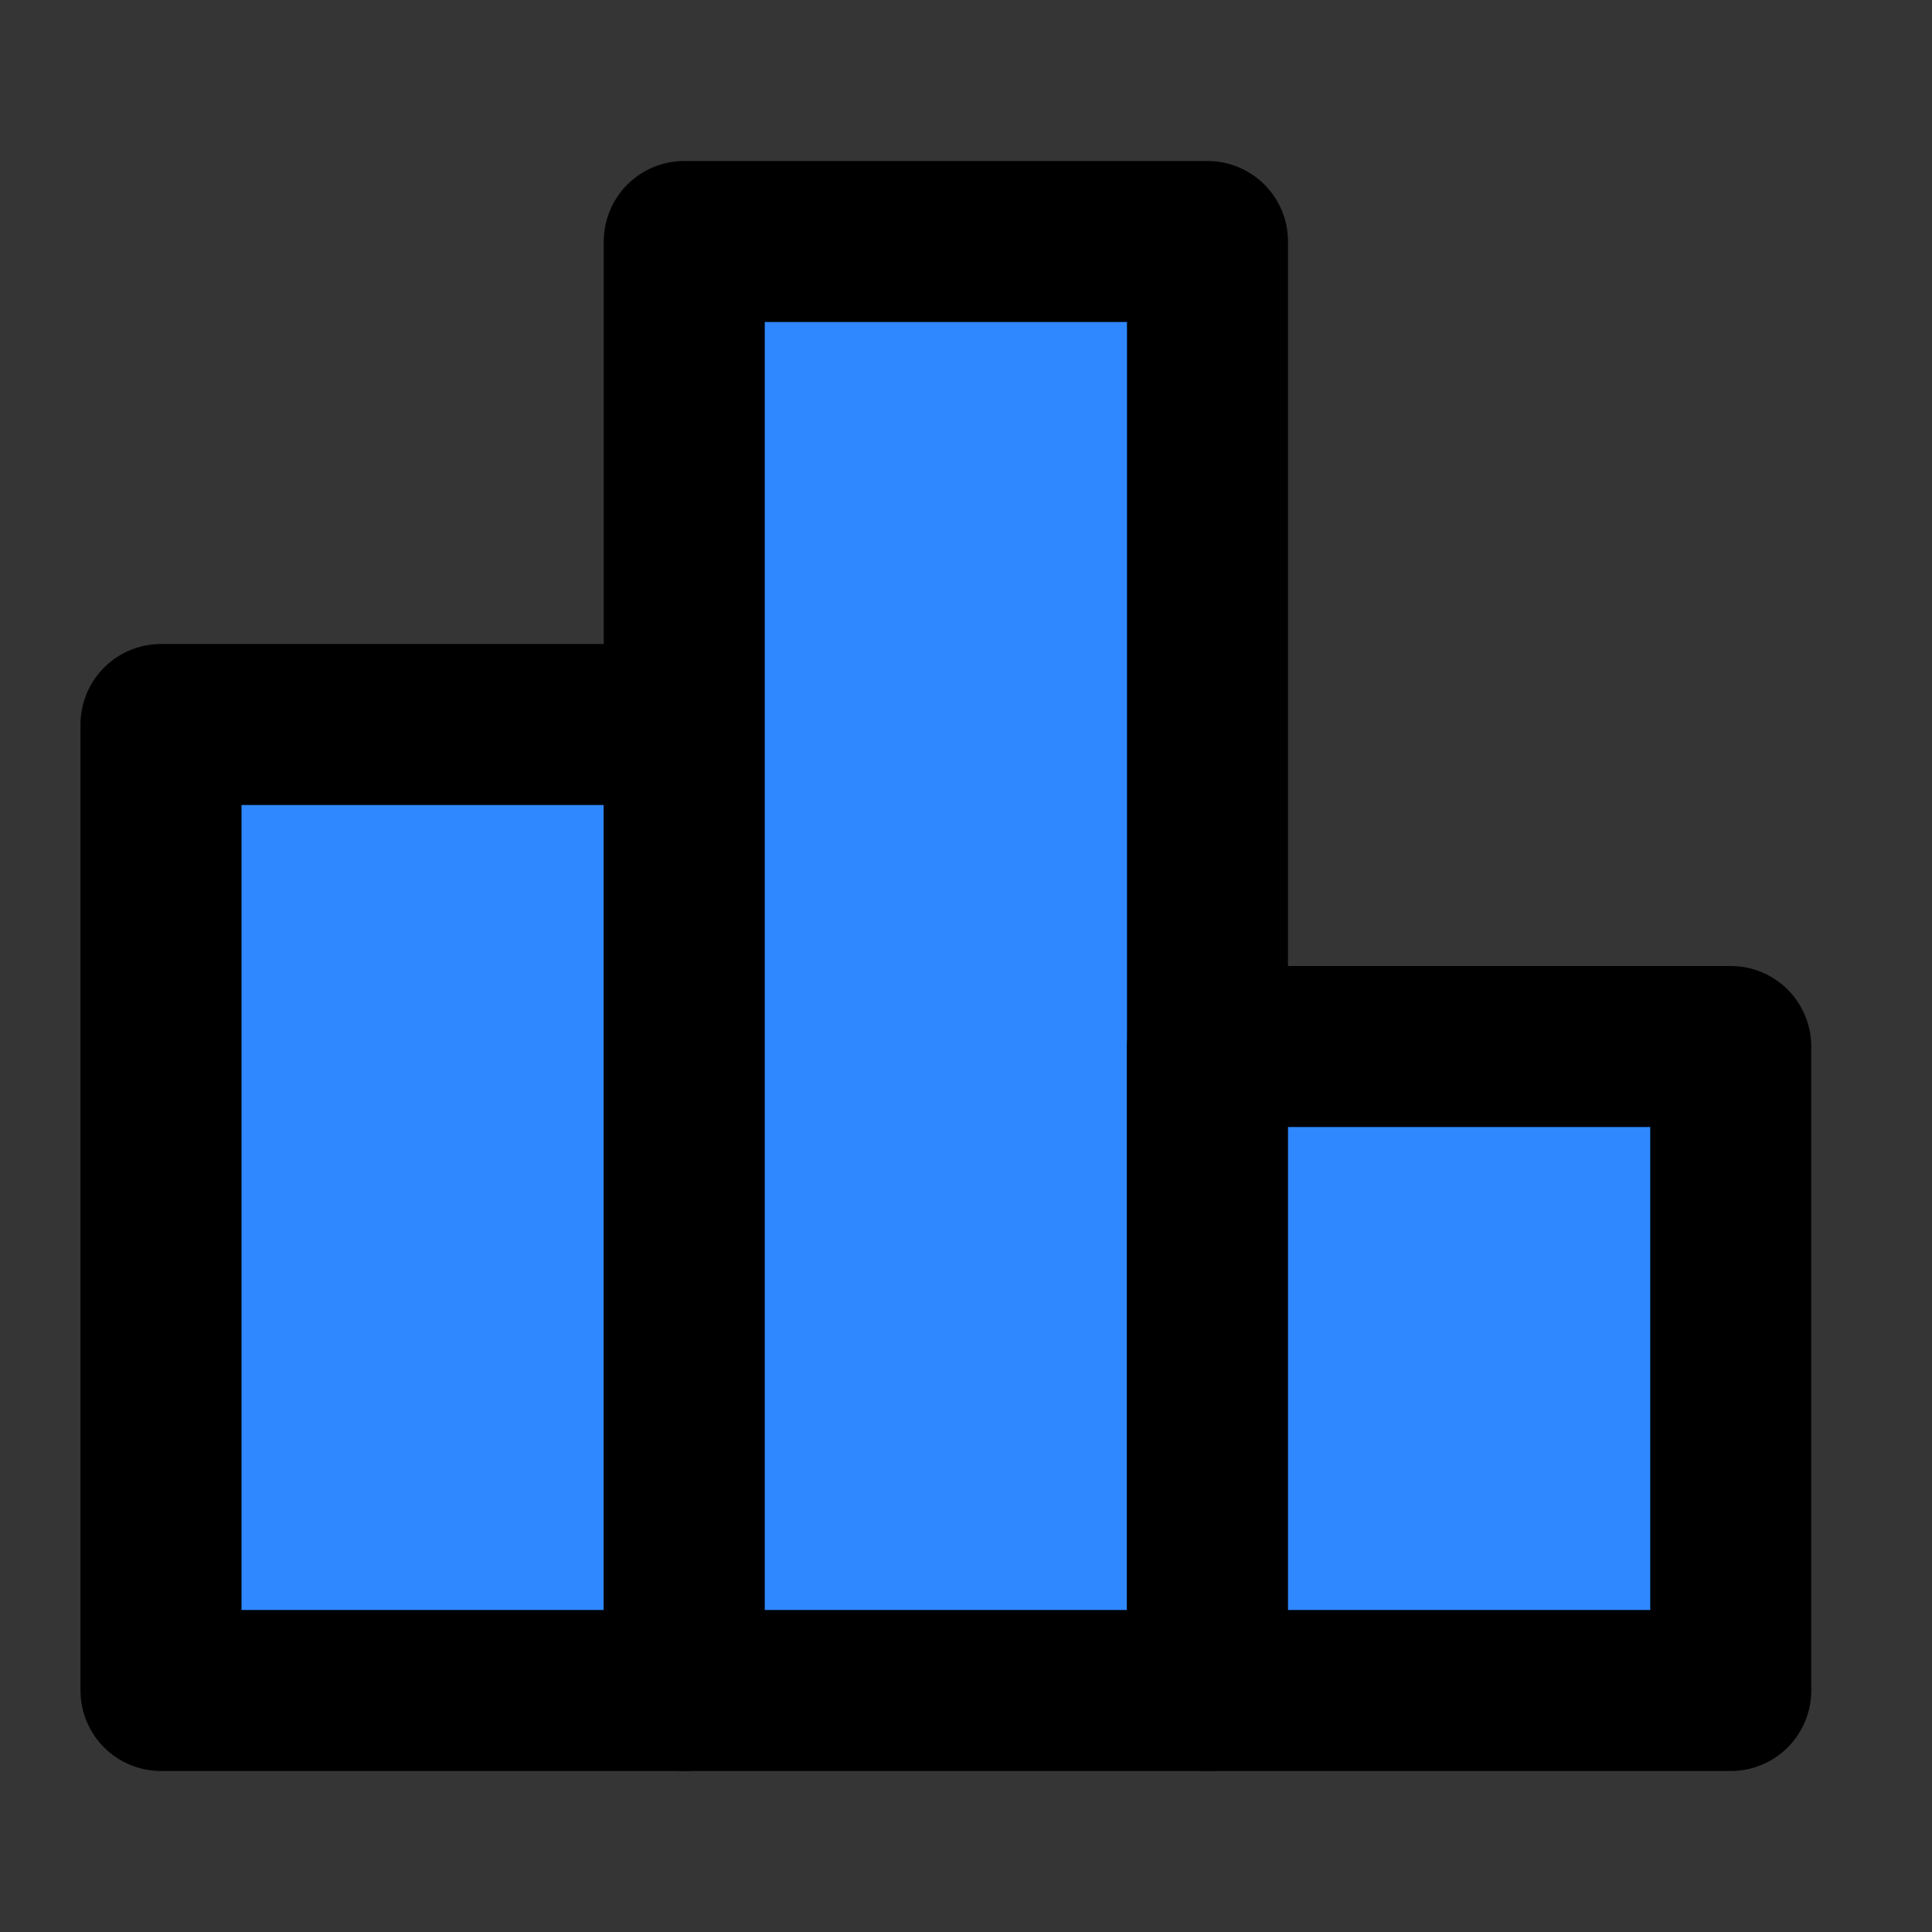 <svg width="48" height="48" viewBox="0 0 48 48" fill="none" xmlns="http://www.w3.org/2000/svg">
<rect x="0" y="0" width="48" height="48" fill="#333333" stroke="none"/>
<rect width="48" height="48" fill="white" fill-opacity="0.01"/>
<rect x="4" y="18" width="13" height="24" fill="#09C8E2"/>
<rect x="4" y="18" width="13" height="24" fill="#2F88FF"/>
<rect x="4" y="18" width="13" height="24" stroke="black" stroke-width="4" stroke-linecap="round" stroke-linejoin="round"/>
<rect x="17" y="6" width="13" height="36" fill="#09C8E2"/>
<rect x="17" y="6" width="13" height="36" fill="#2F88FF"/>
<rect x="17" y="6" width="13" height="36" stroke="black" stroke-width="4" stroke-linejoin="round"/>
<rect x="30" y="26" width="13" height="16" fill="#09C8E2"/>
<rect x="30" y="26" width="13" height="16" fill="#2F88FF"/>
<rect x="30" y="26" width="13" height="16" stroke="black" stroke-width="4" stroke-linecap="round" stroke-linejoin="round"/>
</svg>
